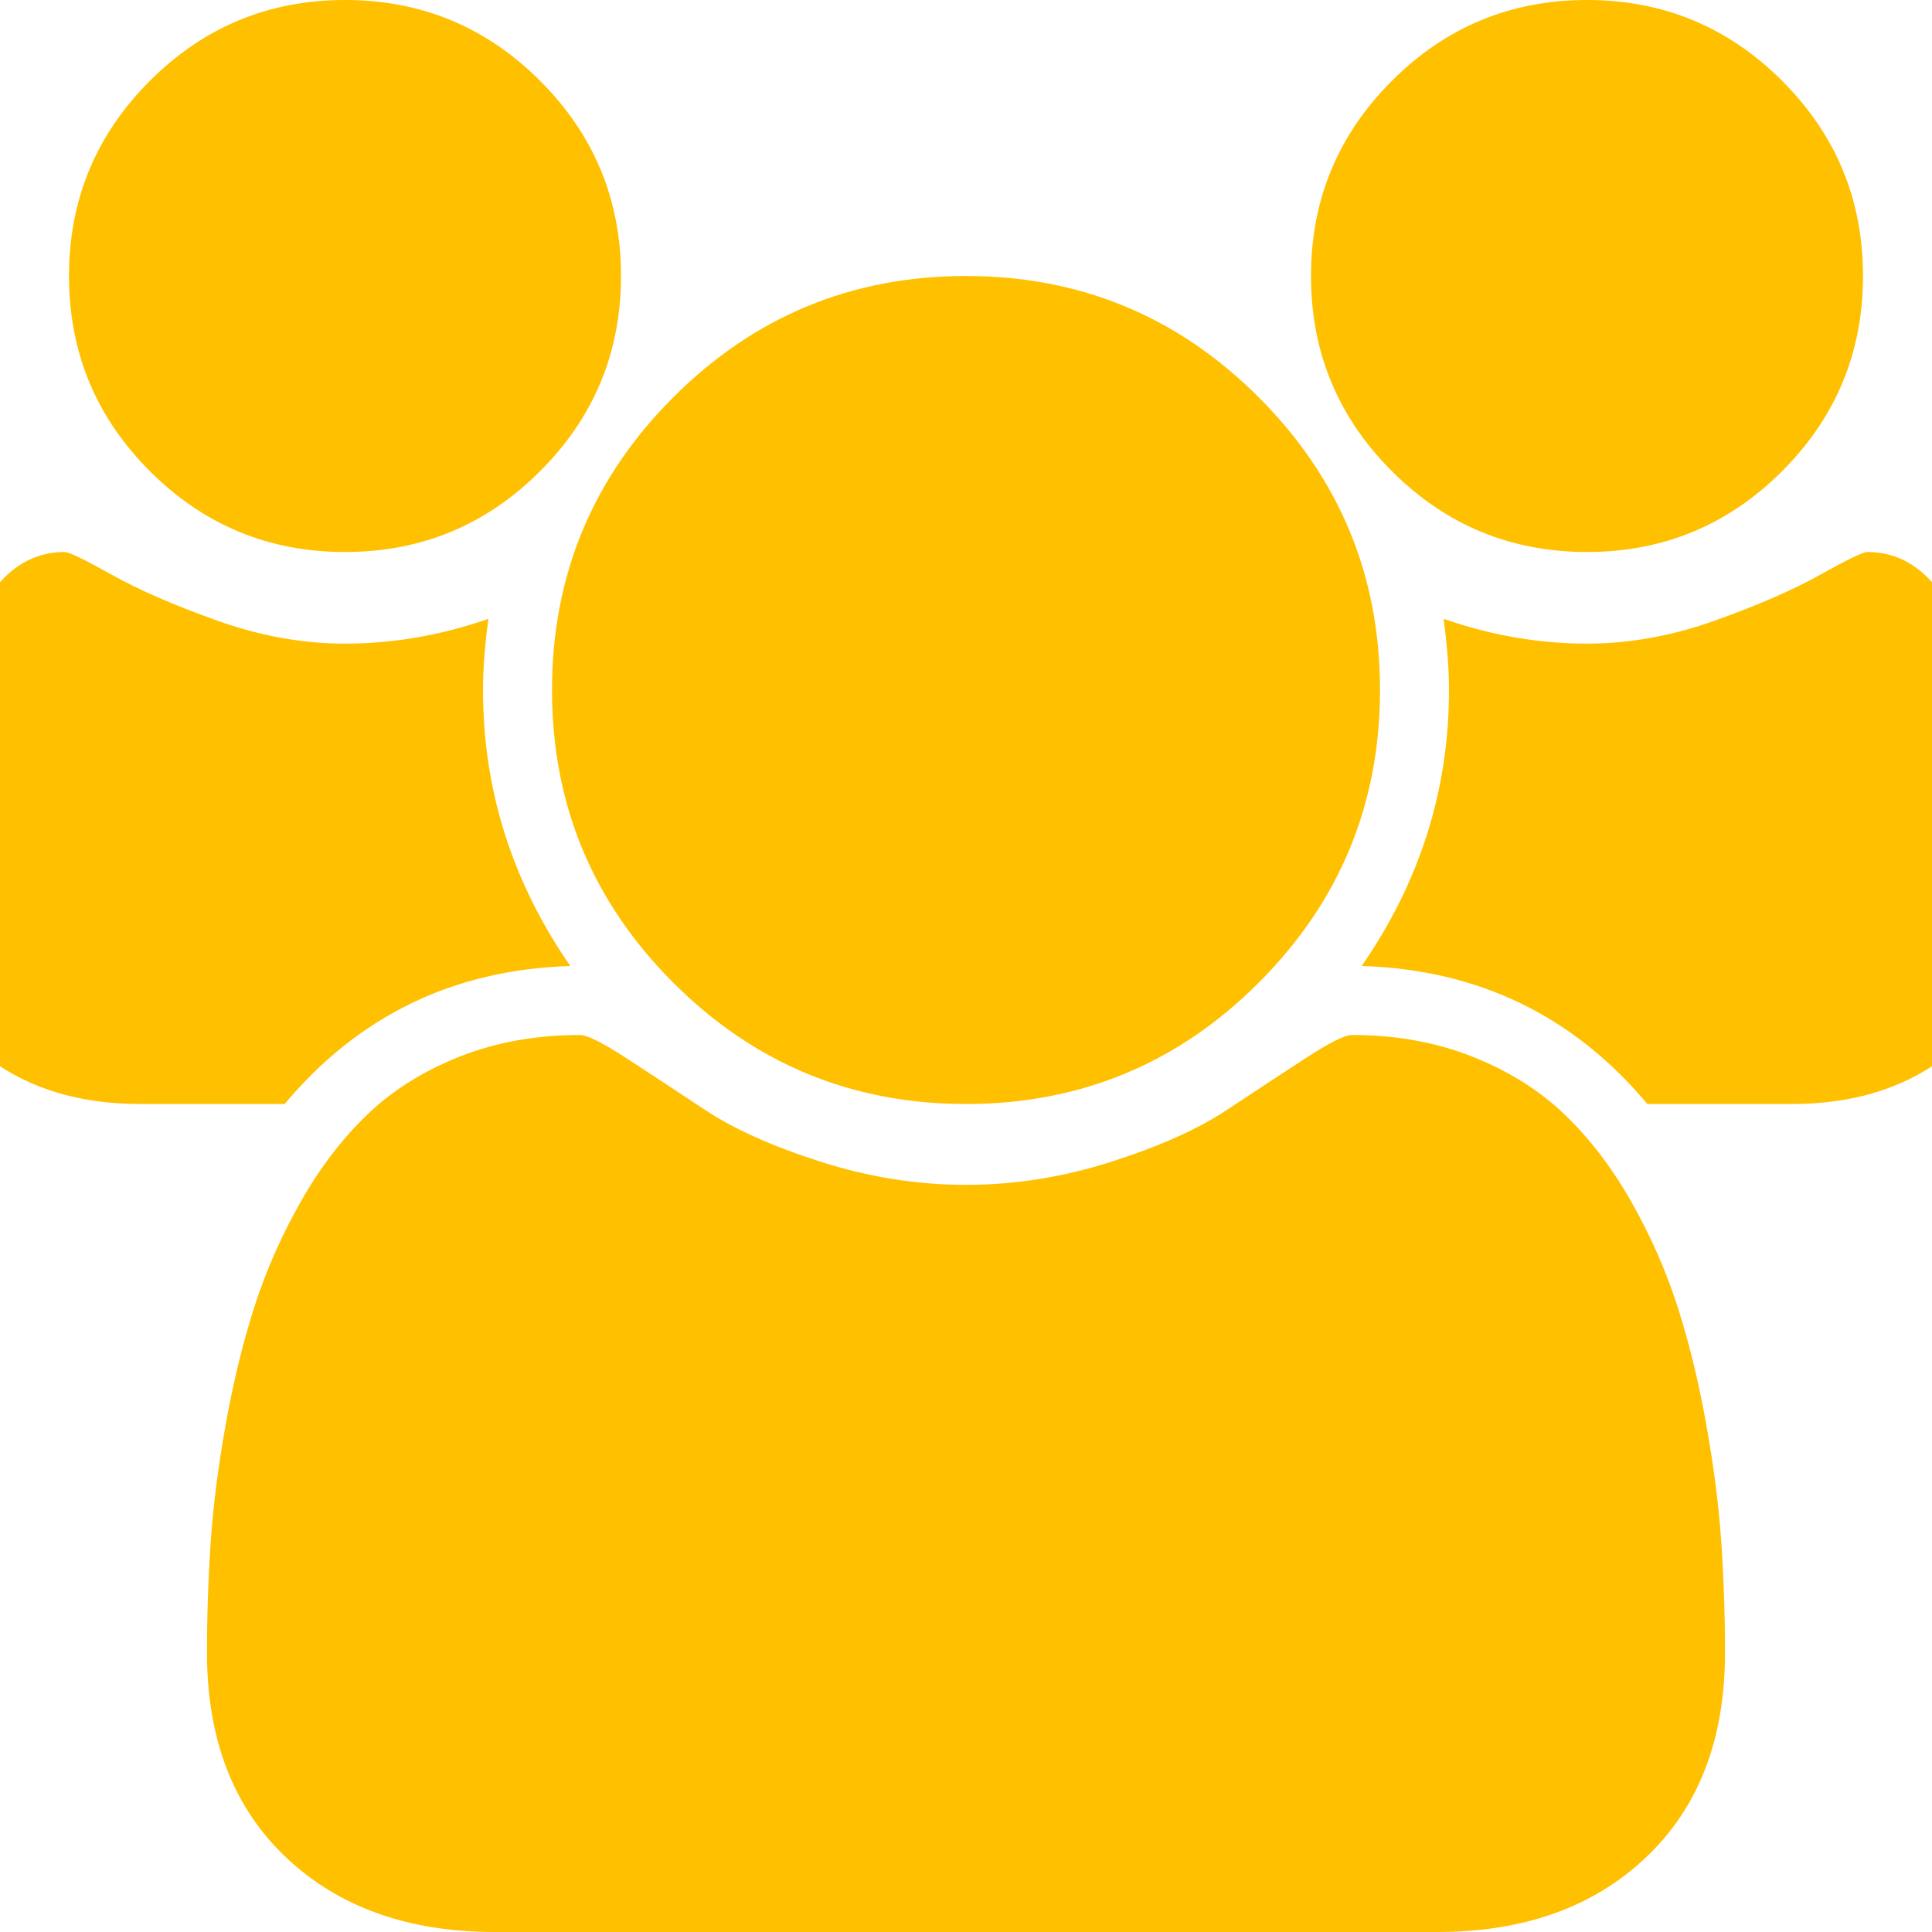 <?xml version="1.0" encoding="utf-8"?>
<!-- Generator: Adobe Illustrator 21.1.0, SVG Export Plug-In . SVG Version: 6.00 Build 0)  -->
<svg version="1.1" id="Layer_1" xmlns="http://www.w3.org/2000/svg" xmlns:xlink="http://www.w3.org/1999/xlink" x="0px" y="0px"
	 viewBox="0 0 1792 1792" style="enable-background:new 0 0 1792 1792;" xml:space="preserve">
<style type="text/css">
	.st0{fill:#FFC000;}
</style>
<path class="st0" d="M529,896c-108,3.3-196.3,46-265,128H130c-54.7,0-100.7-13.5-138-40.5S-64,917-64,865c0-235.3,41.3-353,124-353
	c4,0,18.5,7,43.5,21s57.5,28.2,97.5,42.5S280.7,597,320,597c44.7,0,89-7.7,133-23c-3.3,24.7-5,46.7-5,66C448,732.7,475,818,529,896z
	 M1600,1533c0,80-24.3,143.2-73,189.5s-113.3,69.5-194,69.5H459c-80.7,0-145.3-23.2-194-69.5S192,1613,192,1533
	c0-35.3,1.2-69.8,3.5-103.5s7-70,14-109s15.8-75.2,26.5-108.5s25-65.8,43-97.5s38.7-58.7,62-81c23.3-22.3,51.8-40.2,85.5-53.5
	s70.8-20,111.5-20c6.7,0,21,7.2,43,21.5s46.3,30.3,73,48c26.7,17.7,62.3,33.7,107,48s89.7,21.5,135,21.5s90.3-7.2,135-21.5
	c44.7-14.3,80.3-30.3,107-48c26.7-17.7,51-33.7,73-48s36.3-21.5,43-21.5c40.7,0,77.8,6.7,111.5,20s62.2,31.2,85.5,53.5
	c23.3,22.3,44,49.3,62,81s32.3,64.2,43,97.5s19.5,69.5,26.5,108.5s11.7,75.3,14,109S1600,1497.7,1600,1533z M576,256
	c0,70.7-25,131-75,181s-110.3,75-181,75s-131-25-181-75S64,326.7,64,256s25-131,75-181S249.3,0,320,0s131,25,181,75
	S576,185.3,576,256z M1280,640c0,106-37.5,196.5-112.5,271.5S1002,1024,896,1024s-196.5-37.5-271.5-112.5S512,746,512,640
	s37.5-196.5,112.5-271.5S790,256,896,256s196.5,37.5,271.5,112.5S1280,534,1280,640z M1856,865c0,52-18.7,91.5-56,118.5
	s-83.3,40.5-138,40.5h-134c-68.7-82-157-124.7-265-128c54-78,81-163.3,81-256c0-19.3-1.7-41.3-5-66c44,15.3,88.3,23,133,23
	c39.3,0,79-7.2,119-21.5s72.5-28.5,97.5-42.5s39.5-21,43.5-21C1814.7,512,1856,629.7,1856,865z M1728,256c0,70.7-25,131-75,181
	s-110.3,75-181,75s-131-25-181-75s-75-110.3-75-181s25-131,75-181s110.3-75,181-75s131,25,181,75S1728,185.3,1728,256z"/>
</svg>
